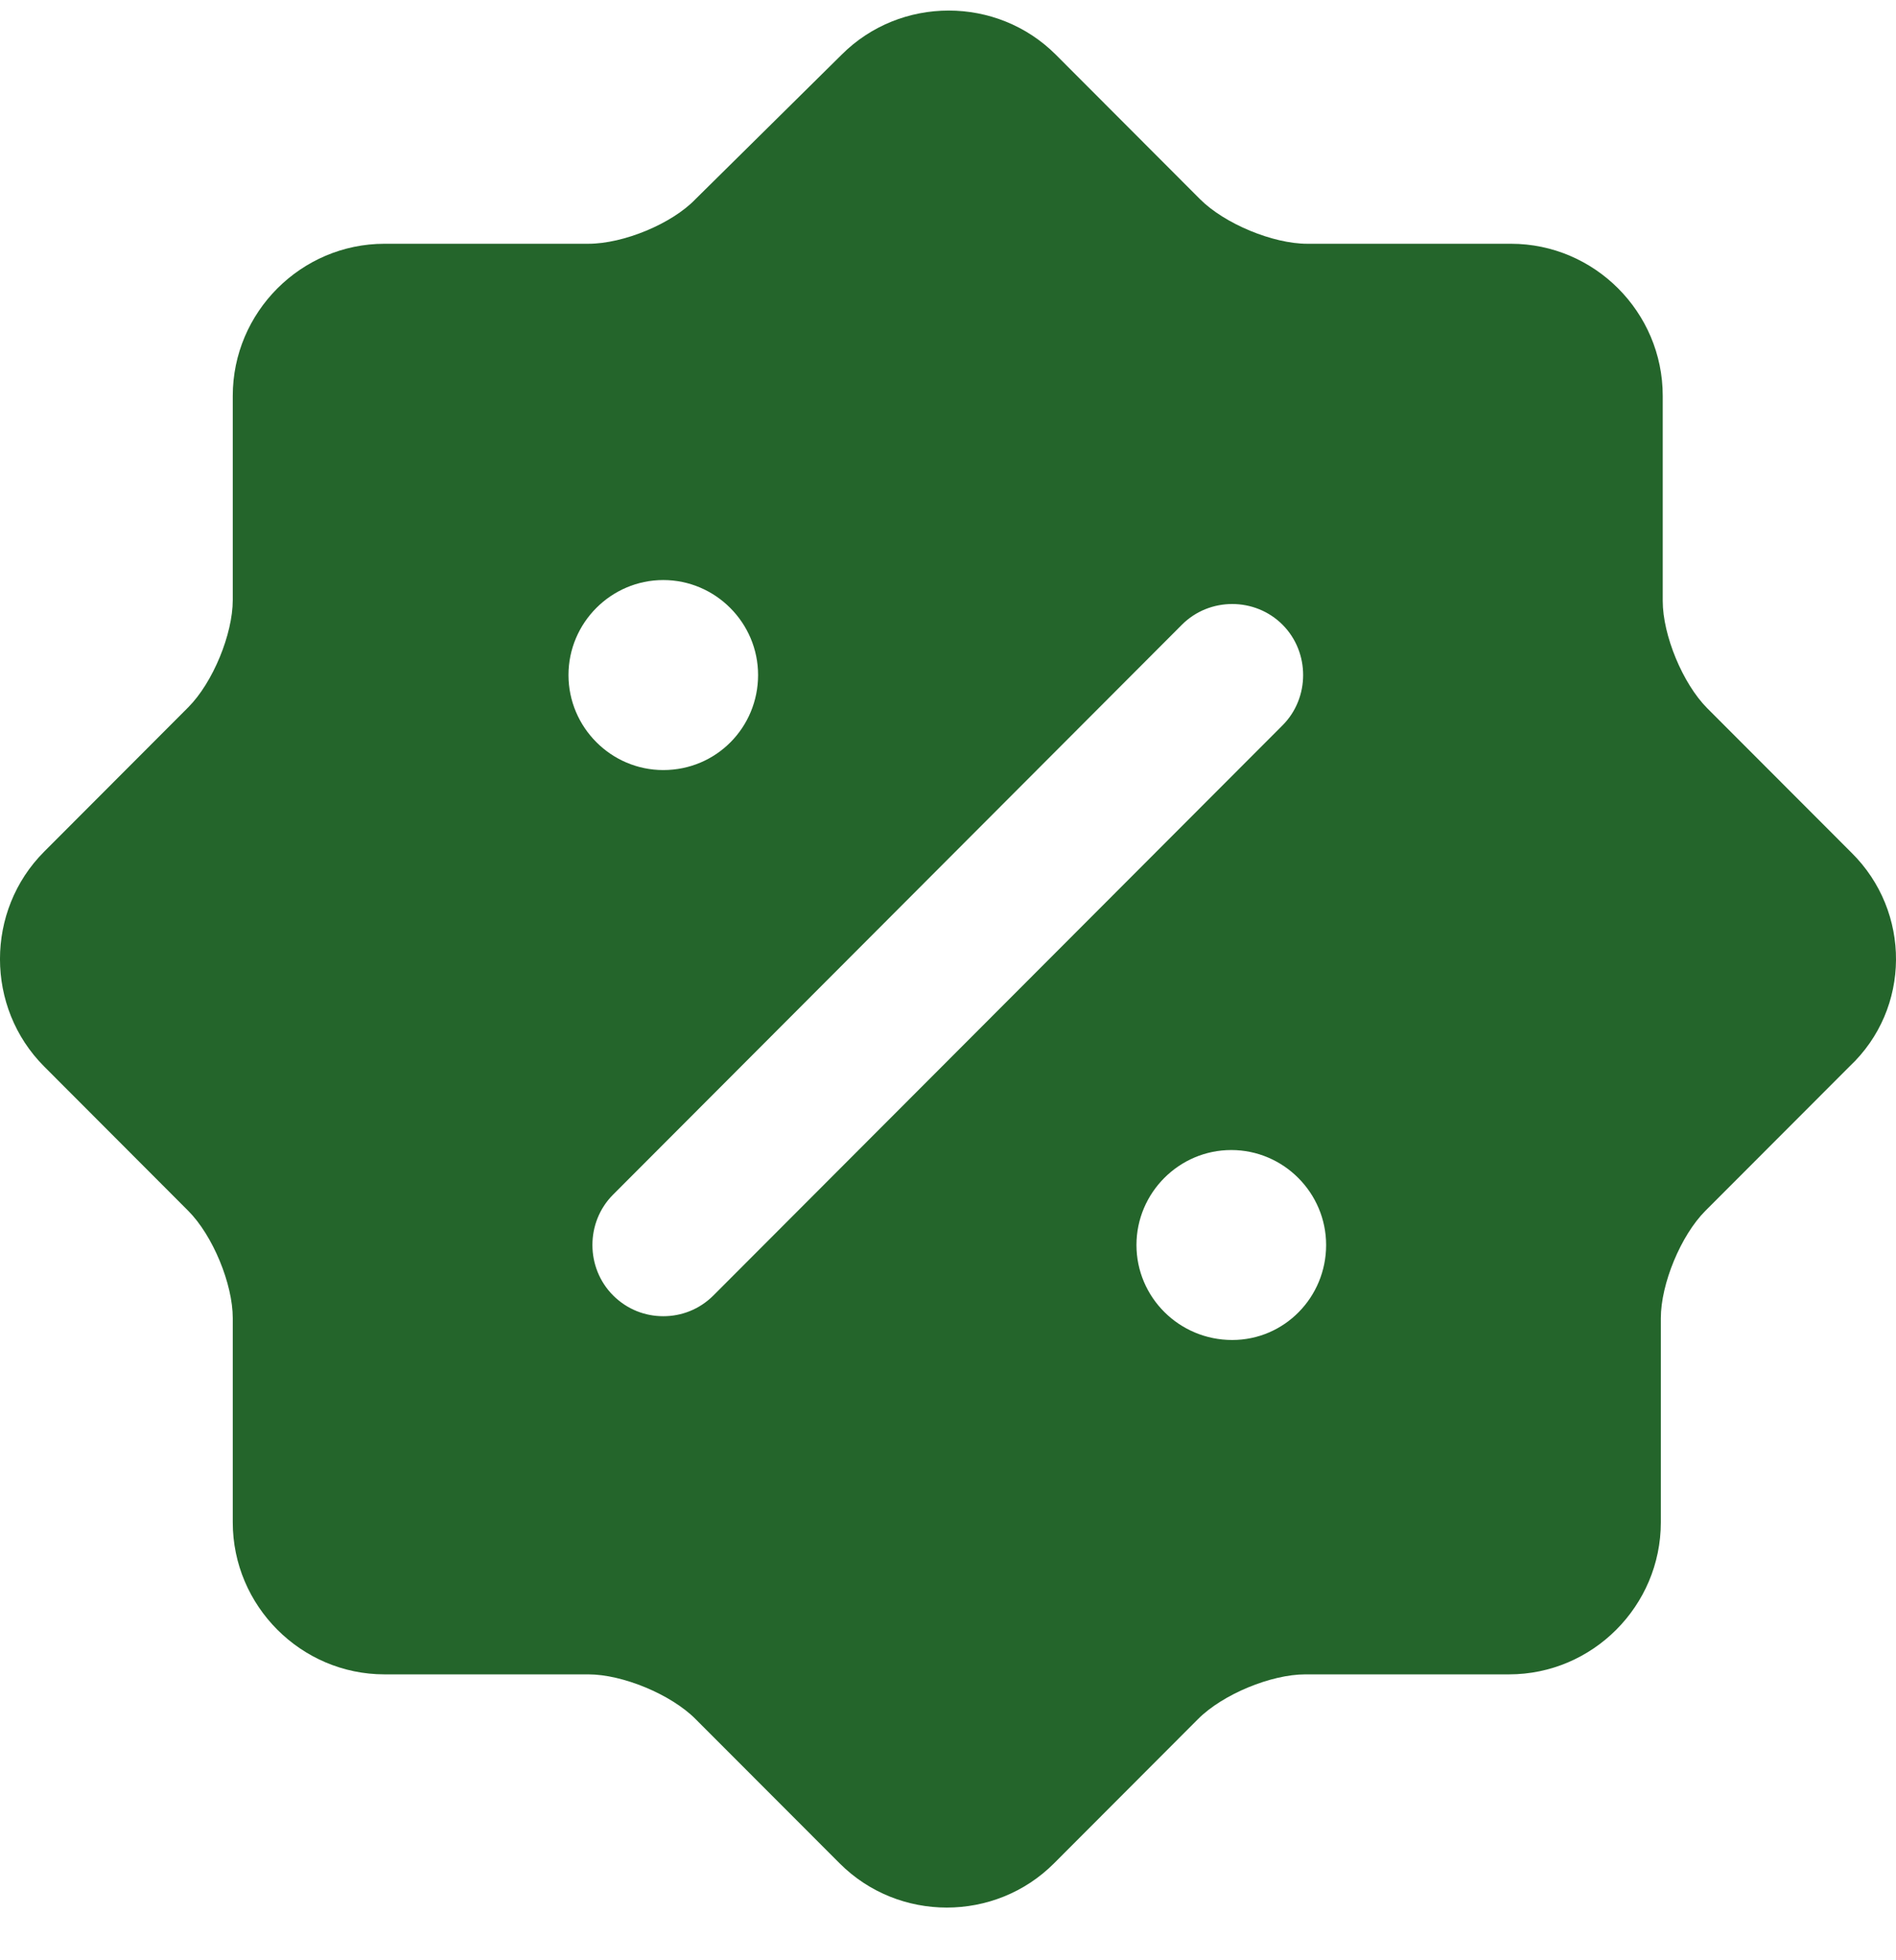 <?xml version="1.0" encoding="UTF-8"?>
<svg width="30px" height="31px" viewBox="0 0 30 31" version="1.1" xmlns="http://www.w3.org/2000/svg" xmlns:xlink="http://www.w3.org/1999/xlink">
    <title>discount-shape-svgrepo-com</title>
    <g id="Checkout-1.1" stroke="none" stroke-width="1" fill="none" fill-rule="evenodd">
        <g id="01.-Full-Checkout-1.1" transform="translate(-241, -1356)" fill="#24652B" fill-rule="nonzero">
            <g id="Group-10" transform="translate(170, 957)">
                <g id="Group-16" transform="translate(43, 378)">
                    <g id="discount-shape-svgrepo-com" transform="translate(28, 21.167)">
                        <path d="M29.295,13.317 L27.014,11.034 C26.624,10.643 26.309,9.877 26.309,9.337 L26.309,6.092 C26.309,4.77 25.229,3.688 23.908,3.688 L20.683,3.688 C20.143,3.688 19.377,3.373 18.987,2.982 L16.707,0.699 C15.776,-0.233 14.246,-0.233 13.316,0.699 L11.005,2.982 C10.63,3.373 9.865,3.688 9.31,3.688 L6.084,3.688 C4.764,3.688 3.683,4.77 3.683,6.092 L3.683,9.321 C3.683,9.862 3.368,10.628 2.978,11.019 L0.698,13.302 C-0.233,14.234 -0.233,15.766 0.698,16.698 L2.978,18.981 C3.368,19.372 3.683,20.138 3.683,20.679 L3.683,23.908 C3.683,25.23 4.764,26.312 6.084,26.312 L9.31,26.312 C9.85,26.312 10.615,26.627 11.005,27.018 L13.286,29.301 C14.216,30.233 15.746,30.233 16.677,29.301 L18.957,27.018 C19.347,26.627 20.112,26.312 20.653,26.312 L23.878,26.312 C25.199,26.312 26.279,25.23 26.279,23.908 L26.279,20.679 C26.279,20.138 26.594,19.372 26.984,18.981 L29.265,16.698 C30.24,15.781 30.24,14.249 29.295,13.317 Z M8.995,10.508 C8.995,9.682 9.67,9.006 10.495,9.006 C11.32,9.006 11.995,9.682 11.995,10.508 C11.995,11.335 11.335,12.011 10.495,12.011 C9.67,12.011 8.995,11.335 8.995,10.508 Z M11.29,20.318 C11.065,20.543 10.78,20.648 10.495,20.648 C10.21,20.648 9.925,20.543 9.7,20.318 C9.265,19.882 9.265,19.161 9.7,18.726 L18.702,9.712 C19.137,9.276 19.857,9.276 20.293,9.712 C20.728,10.148 20.728,10.869 20.293,11.304 L11.29,20.318 Z M19.497,21.024 C18.657,21.024 17.982,20.348 17.982,19.522 C17.982,18.696 18.657,18.02 19.482,18.02 C20.308,18.02 20.983,18.696 20.983,19.522 C20.983,20.348 20.323,21.024 19.497,21.024 Z" id="Shape"></path>
                    </g>
                </g>
            </g>
        </g>
    </g>
</svg>